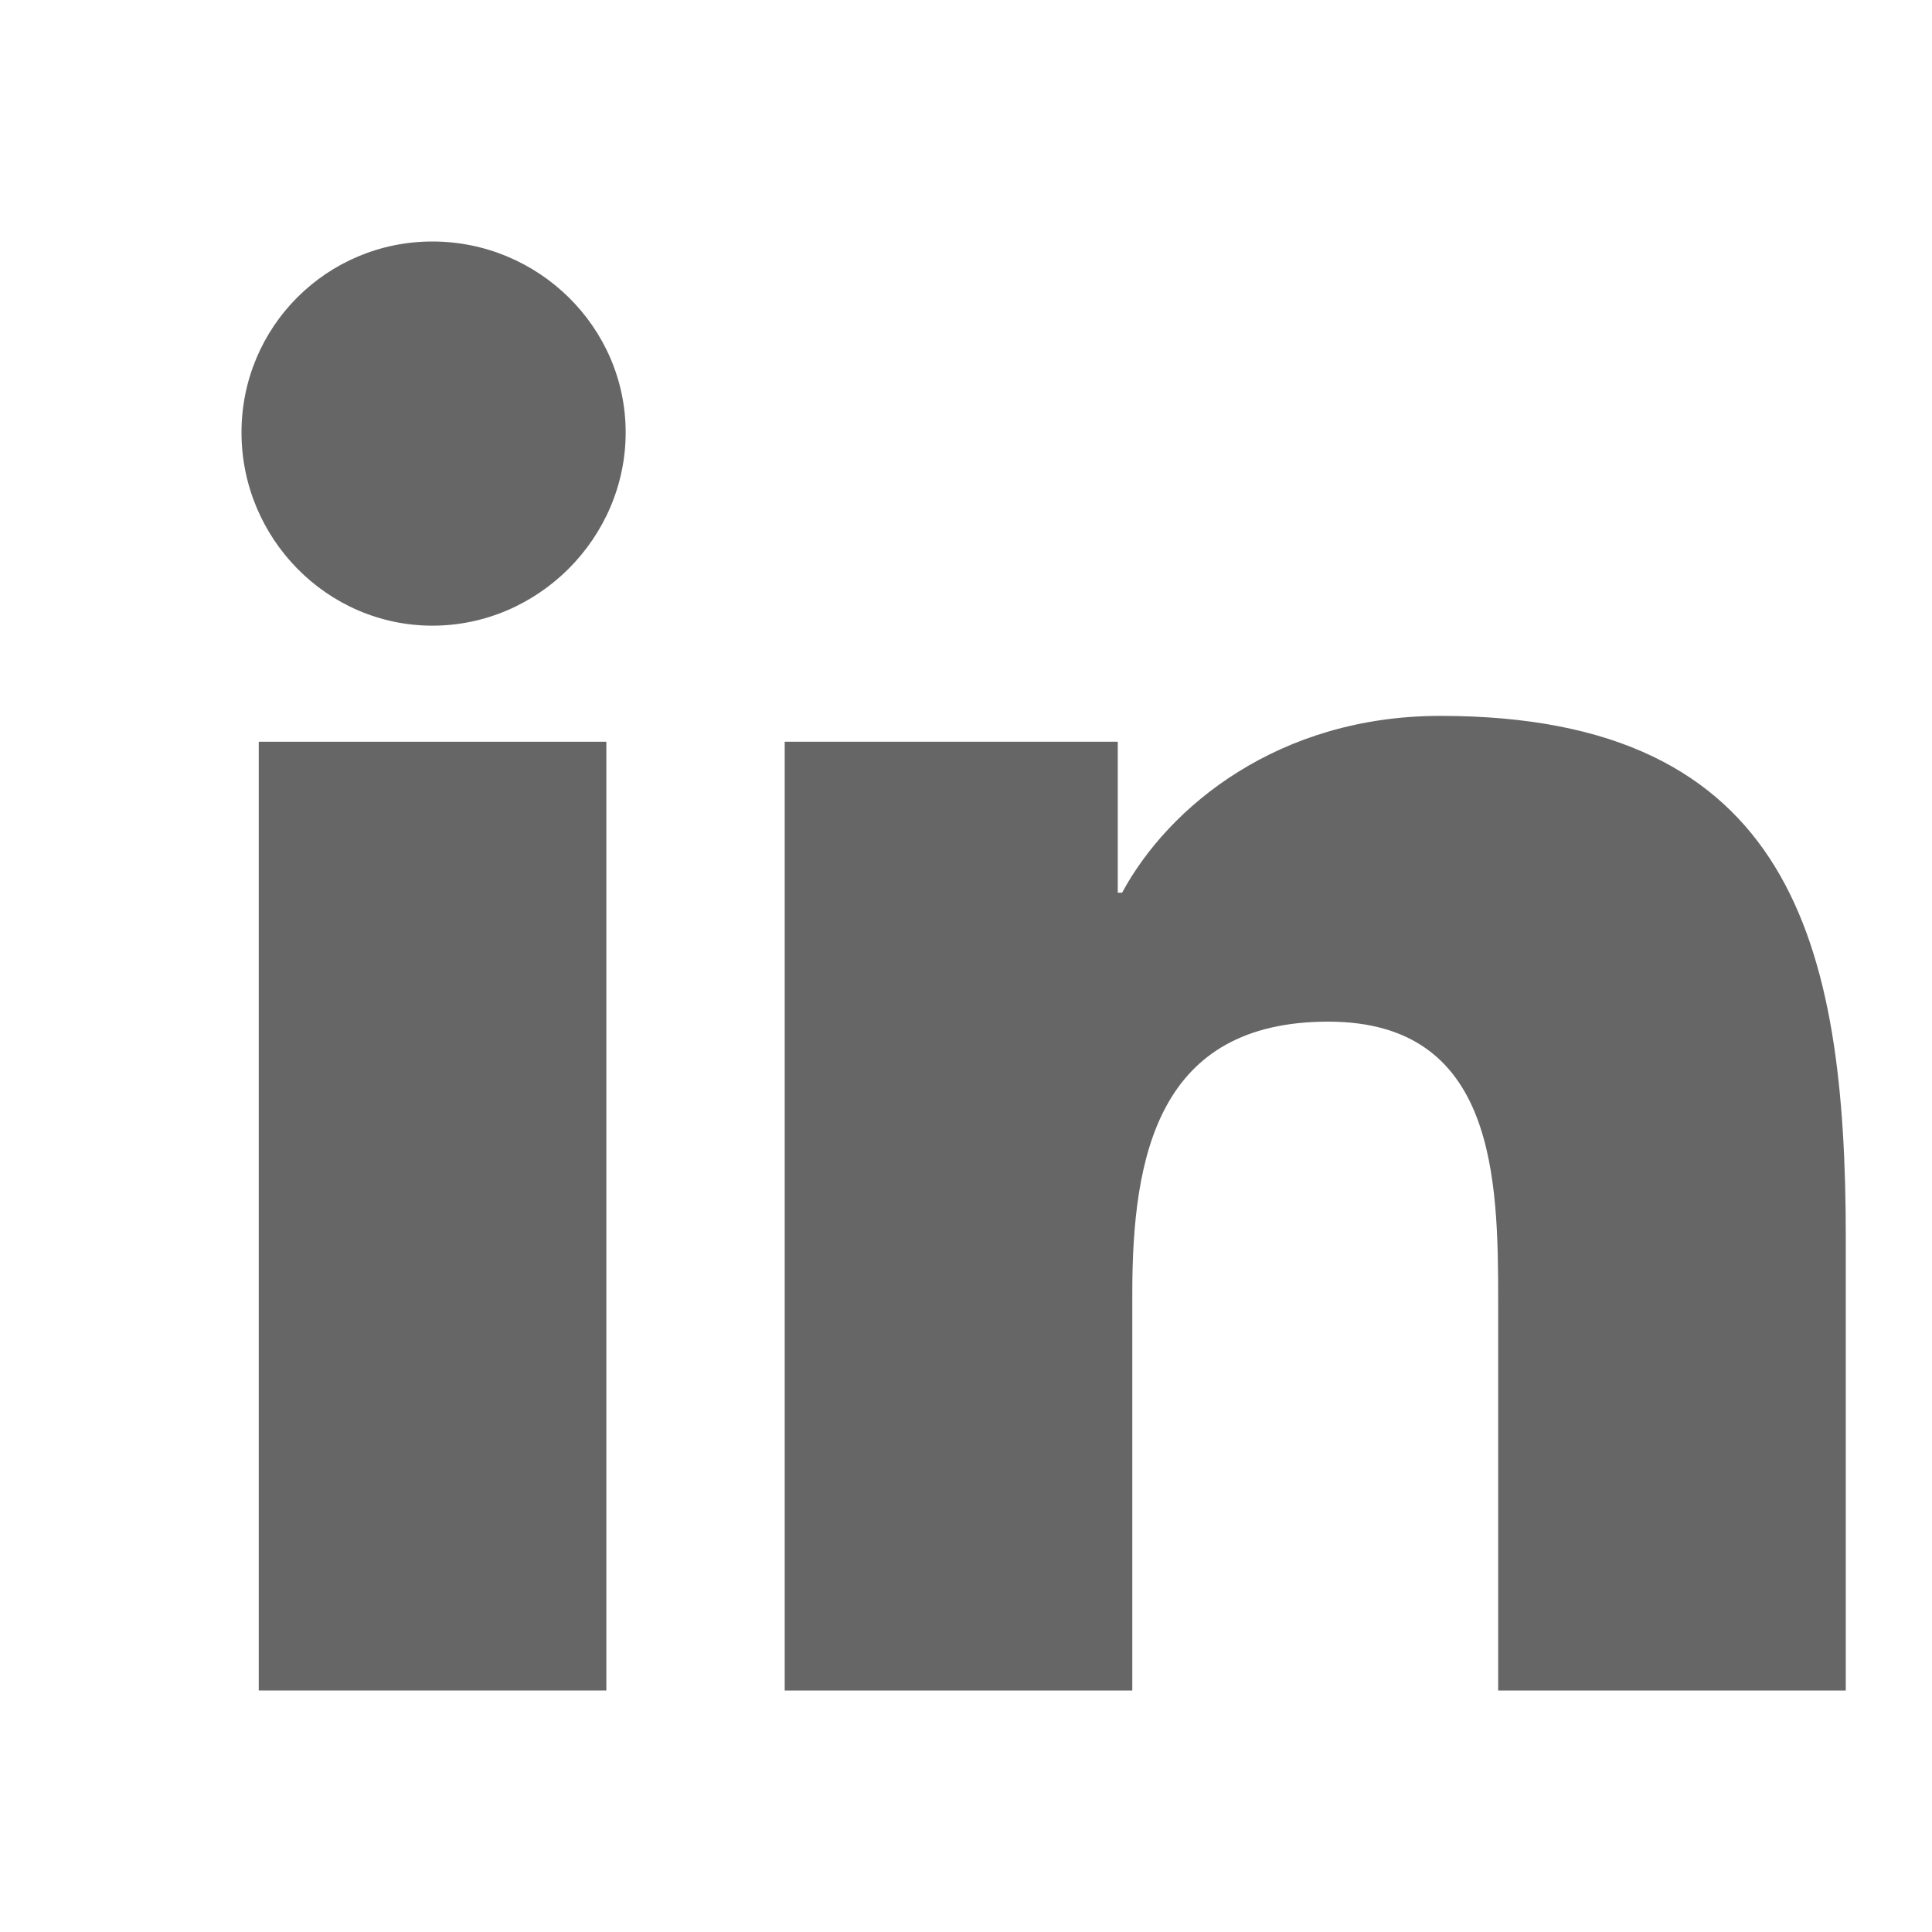 <svg width="24.2" height="24.2" viewBox="0 0 24.2 24.2" fill="none" xmlns="http://www.w3.org/2000/svg">
    <path d="M5.417 3.025C4.093 3.025 3.025 4.093 3.025 5.417C3.025 6.74 4.093 7.837 5.417 7.837C6.74 7.837 7.837 6.74 7.837 5.417C7.837 4.093 6.74 3.025 5.417 3.025Z" fill="#666666"/>
    <path d="M3.241 9.291V21.175H7.595V9.291H3.241Z" fill="#666666"/>
    <path d="M9.829 9.291H14.001V11.182H14.055C14.639 10.101 16.016 8.967 18.042 8.967C22.45 8.967 23.12 11.83 23.12 15.503V21.175H18.766V16.308C18.766 14.768 18.739 12.797 16.637 12.797C14.509 12.797 14.183 14.471 14.183 16.2V21.175H9.829V9.291Z" fill="#666666"/>
</svg> 